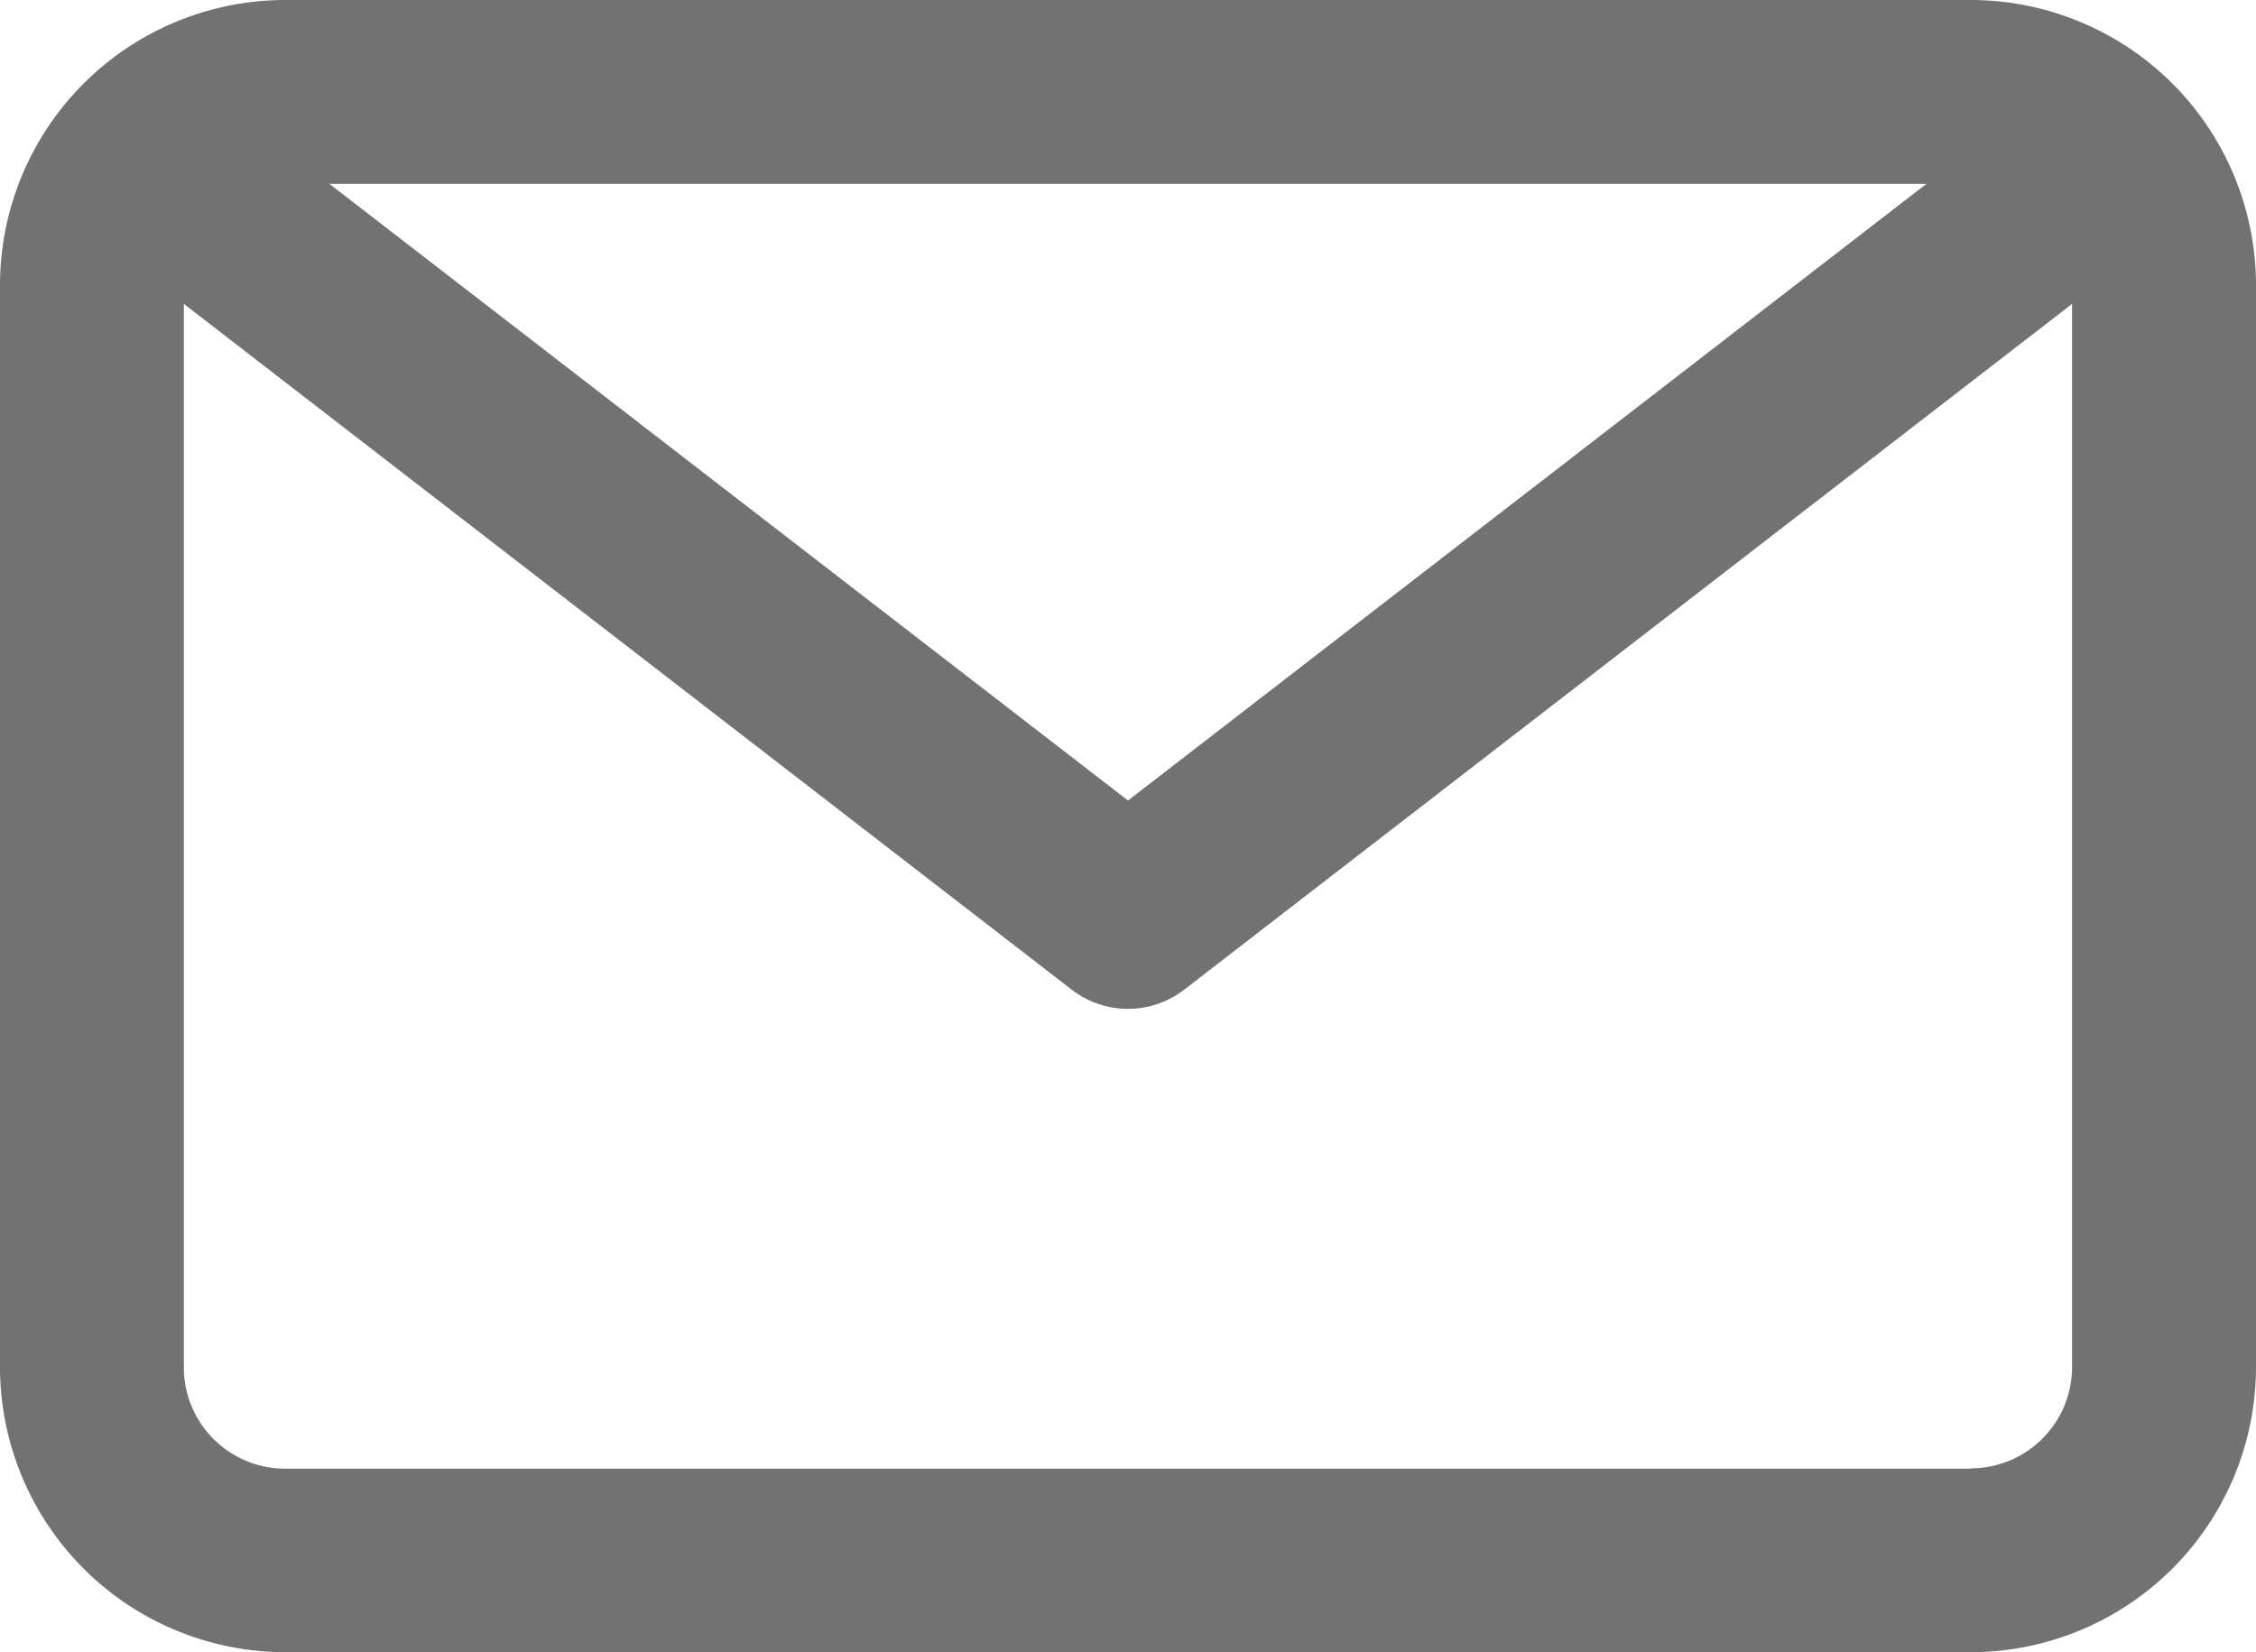 <svg xmlns="http://www.w3.org/2000/svg" width="27.388" height="20.062" viewBox="0 0 27.388 20.062">
  <g id="email" transform="translate(0 0)">
    <path id="Caminho_1337" data-name="Caminho 1337" d="M23.927,24.61H3.461A3.465,3.465,0,0,0,0,28.071V41.21a3.465,3.465,0,0,0,3.461,3.461H23.927a3.465,3.465,0,0,0,3.461-3.461V28.071A3.465,3.465,0,0,0,23.927,24.61Zm-.541,2.233L13.694,34.33,4,26.843Zm.541,15.6H3.461a1.23,1.23,0,0,1-1.229-1.229V28.3l10.779,8.327a1.117,1.117,0,0,0,1.365,0L25.155,28.3V41.21A1.23,1.23,0,0,1,23.927,42.439Z" transform="translate(0 -24.61)" fill="#727272"/>
  </g>
</svg>
